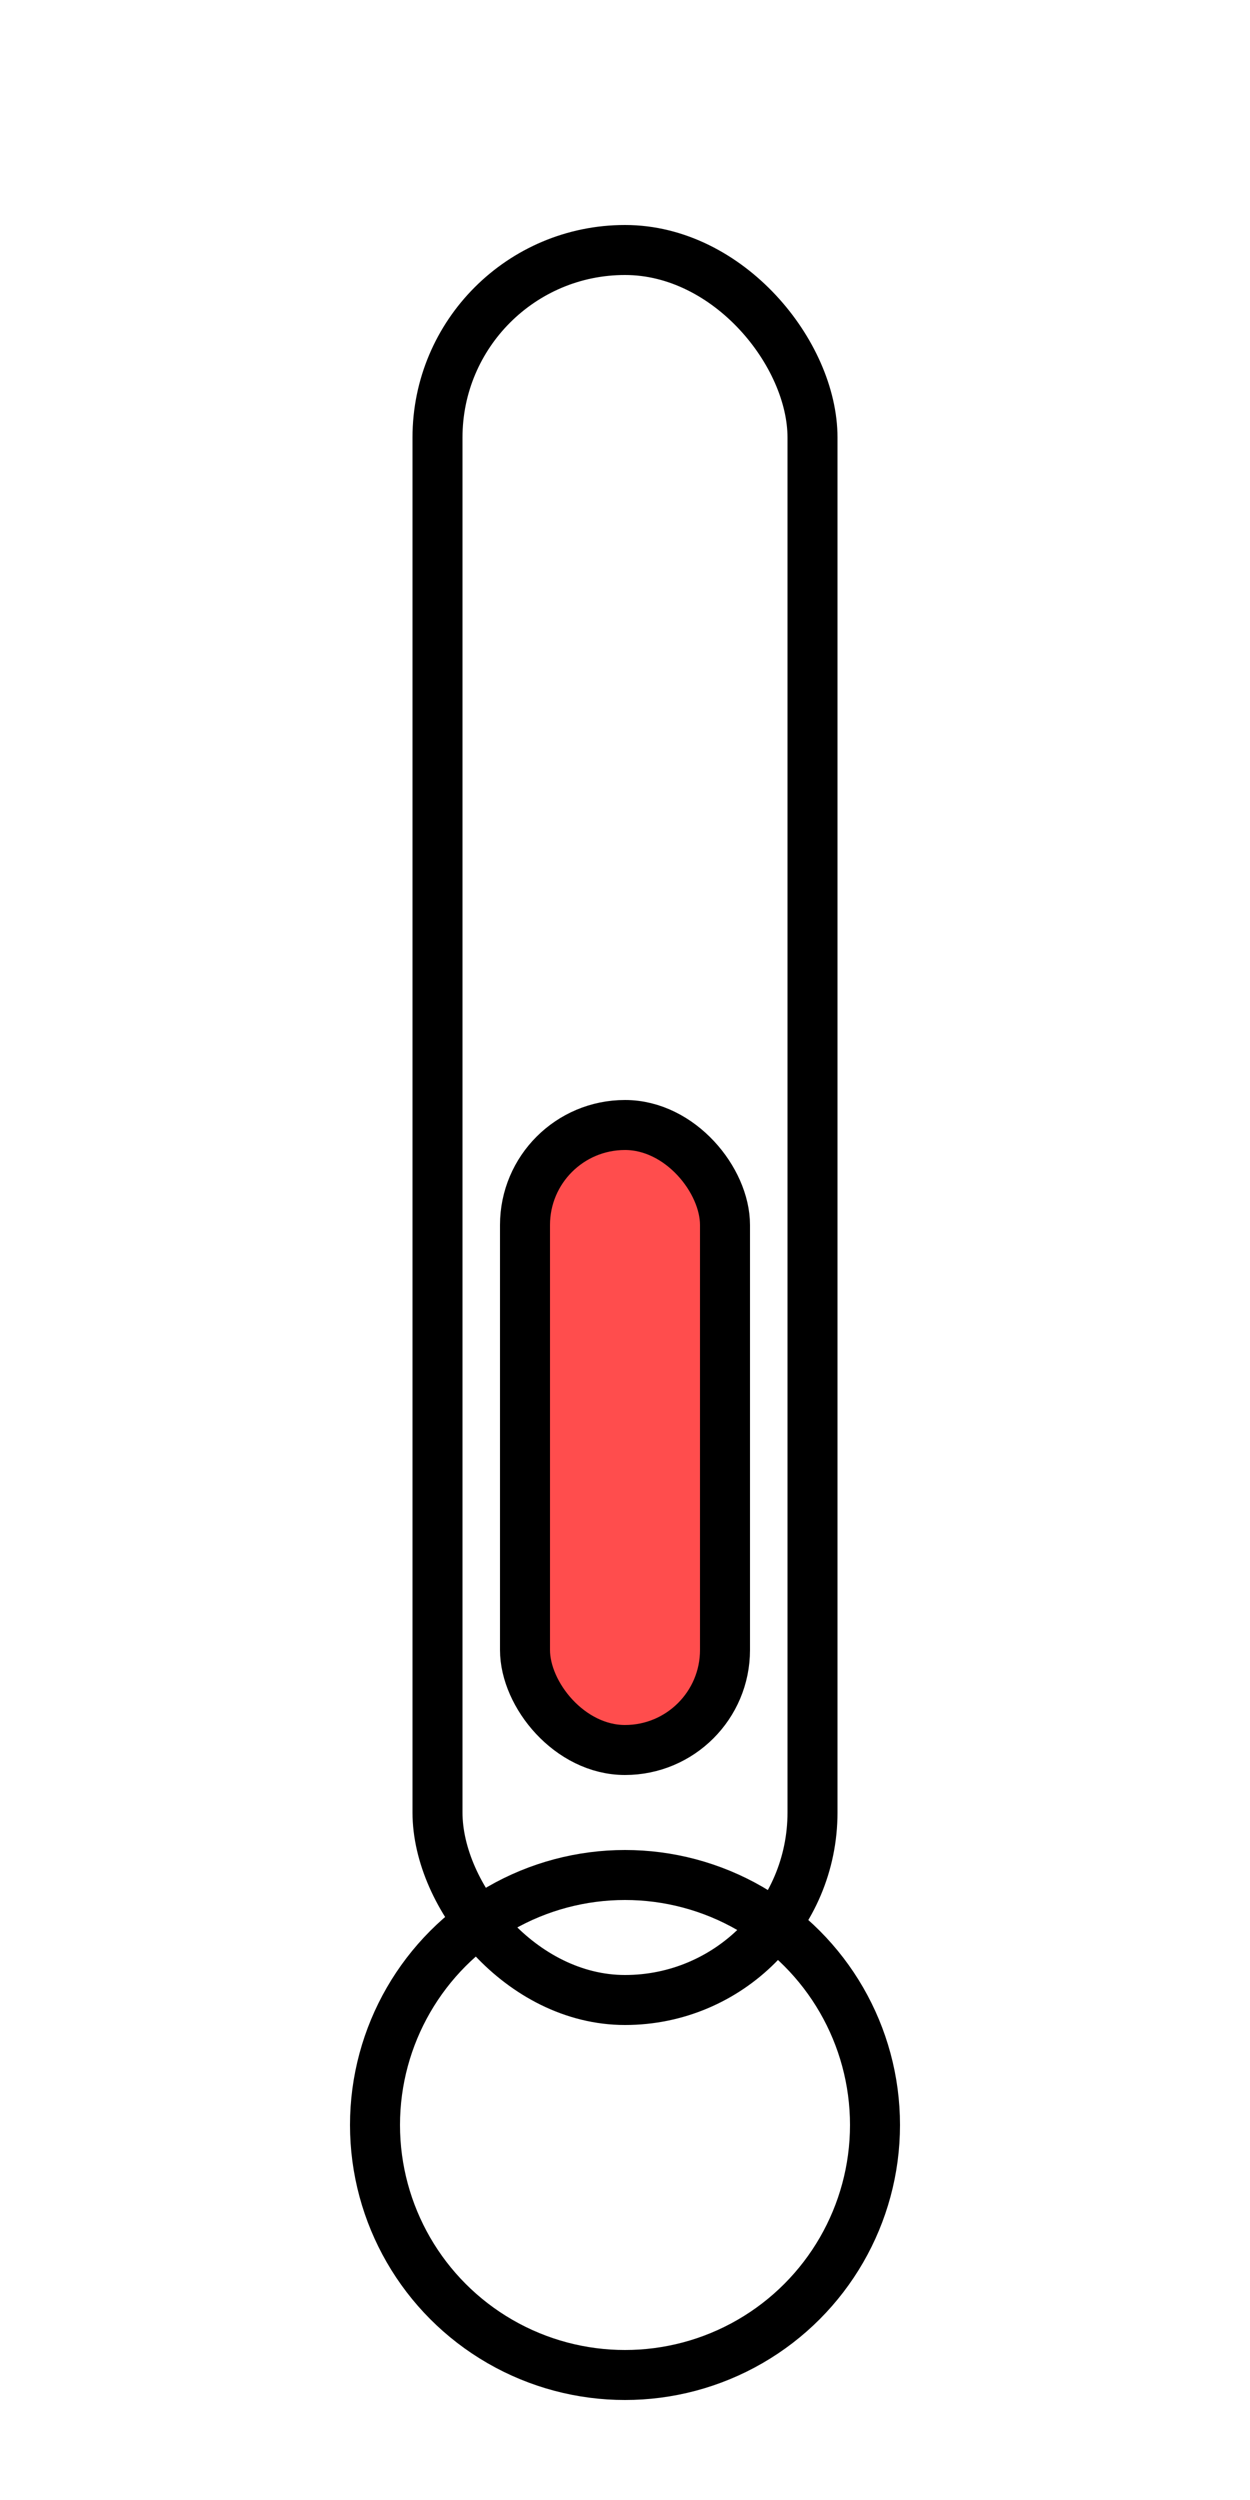 <svg xmlns="http://www.w3.org/2000/svg" viewBox="0 0 100 200" width="100" height="200">
  <g fill="none" stroke="#000000" stroke-width="4">
    <rect x="35" y="20" width="30" height="140" rx="15" stroke="black" fill="none"/>
    <circle cx="50" cy="170" r="20" stroke="black" fill="none"/>
    <rect x="42" y="90" width="16" height="50" rx="8" fill="#ff4d4d"/>
  </g>
</svg>
